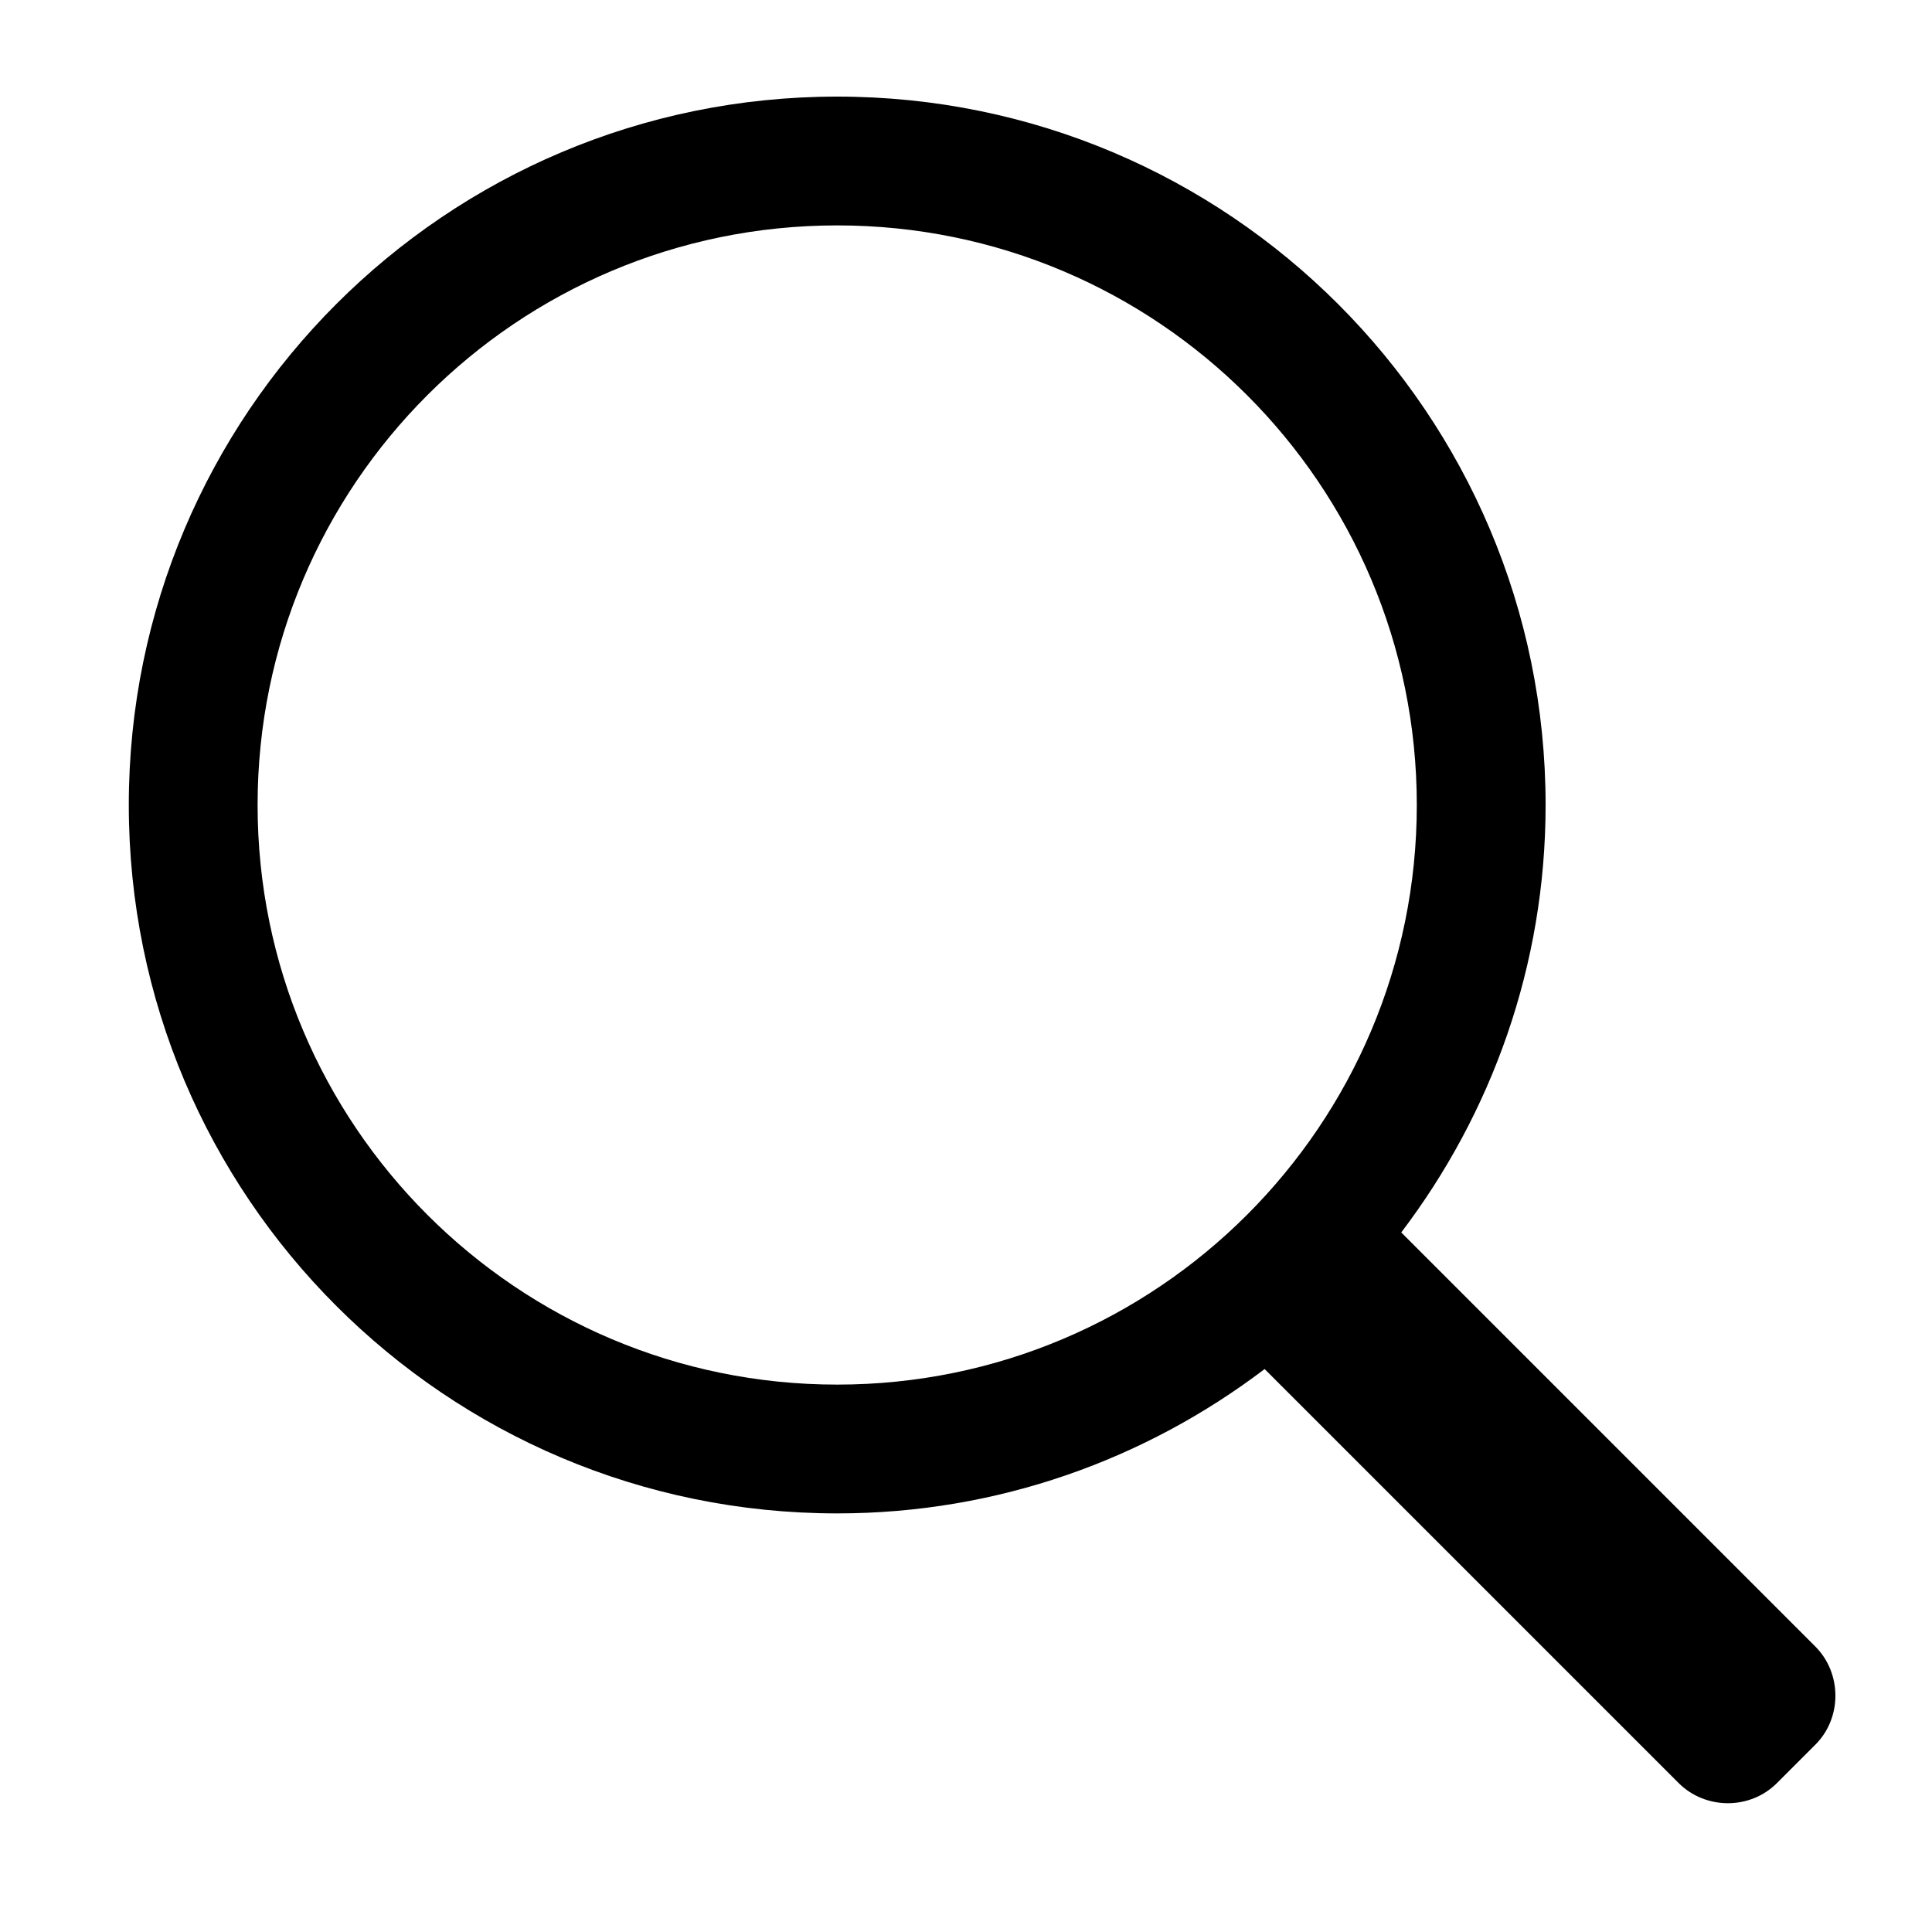 <svg width="21" height="21" viewBox="0 0 21 21" fill="none" xmlns="http://www.w3.org/2000/svg">
<path d="M19.73 17.895L15.231 13.396C16.212 12.104 16.8 10.497 16.8 8.75C16.8 4.497 13.352 1.05 9.1 1.05C4.847 1.05 1.4 4.497 1.4 8.75C1.4 13.002 4.847 16.45 9.1 16.45C10.847 16.45 12.454 15.862 13.746 14.881L18.245 19.38C18.393 19.528 18.588 19.6 18.782 19.6C18.975 19.6 19.168 19.528 19.316 19.38L19.73 18.966C19.878 18.819 19.95 18.625 19.95 18.432C19.95 18.238 19.878 18.043 19.73 17.895ZM2.8 8.75C2.8 5.27 5.621 2.45 9.1 2.45C12.579 2.45 15.4 5.27 15.4 8.75C15.4 12.229 12.579 15.05 9.1 15.05C5.621 15.05 2.8 12.229 2.8 8.75Z" fill="black"/>
</svg>
